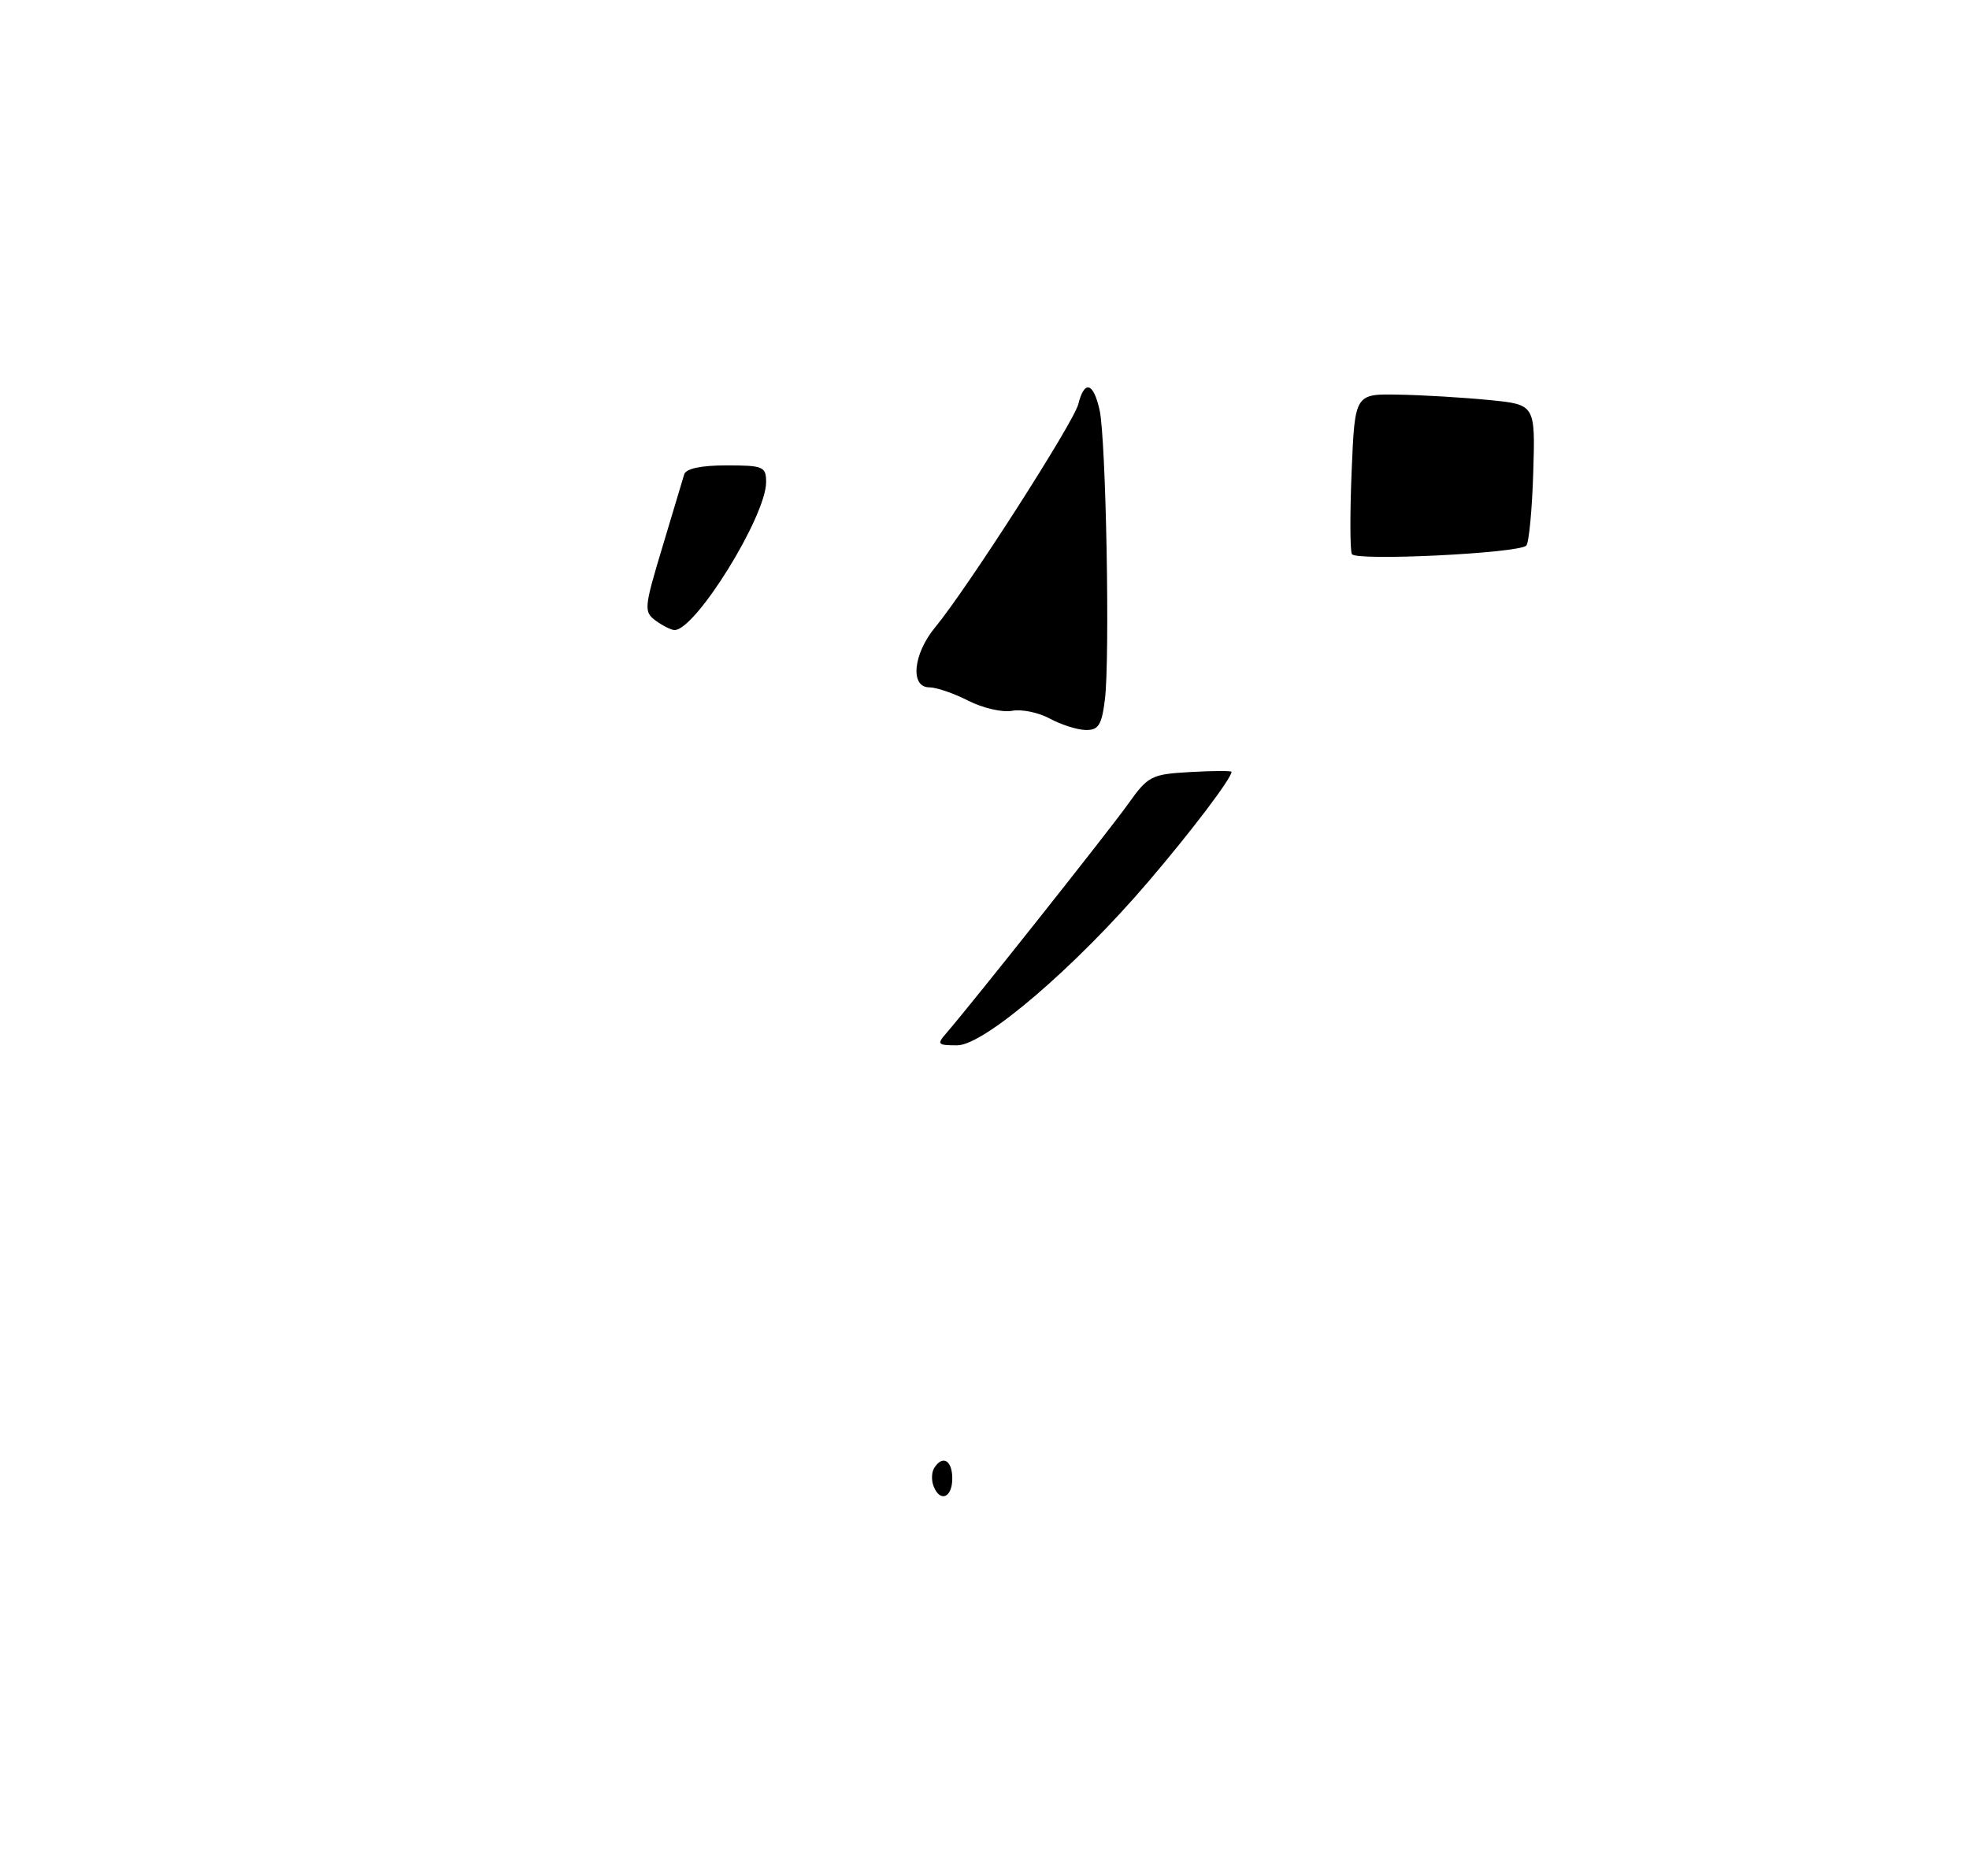 <?xml version="1.0" encoding="UTF-8" standalone="no"?>
<!DOCTYPE svg PUBLIC "-//W3C//DTD SVG 1.1//EN" "http://www.w3.org/Graphics/SVG/1.1/DTD/svg11.dtd" >
<svg xmlns="http://www.w3.org/2000/svg" xmlns:xlink="http://www.w3.org/1999/xlink" version="1.1" viewBox="0 0 275 262">
 <g >
 <path fill="currentColor"
d=" M 130.38 207.55 C 130.07 206.75 130.11 205.62 130.47 205.05 C 131.64 203.16 133.00 203.95 133.00 206.50 C 133.00 209.21 131.28 209.90 130.38 207.55 Z  M 132.21 144.25 C 135.84 140.05 154.82 116.12 157.53 112.33 C 160.35 108.36 160.79 108.14 166.25 107.83 C 169.42 107.65 172.00 107.64 172.00 107.80 C 172.00 108.71 166.42 116.07 160.39 123.13 C 150.19 135.08 137.44 146.00 133.69 146.00 C 130.92 146.00 130.81 145.86 132.21 144.25 Z  M 146.63 100.37 C 145.05 99.51 142.67 99.02 141.34 99.28 C 140.00 99.53 137.26 98.90 135.24 97.87 C 133.23 96.84 130.77 96.00 129.79 96.00 C 127.08 96.00 127.53 91.35 130.59 87.64 C 135.07 82.22 149.96 59.01 150.60 56.45 C 151.45 53.05 152.70 53.39 153.57 57.25 C 154.48 61.31 155.04 92.01 154.31 97.75 C 153.87 101.27 153.41 101.99 151.64 101.96 C 150.46 101.94 148.21 101.22 146.63 100.37 Z  M 91.60 86.70 C 89.90 85.45 89.94 84.96 92.50 76.45 C 93.98 71.53 95.36 66.94 95.56 66.25 C 95.80 65.45 97.91 65.00 101.47 65.00 C 106.60 65.00 107.00 65.17 107.00 67.34 C 107.00 72.10 97.15 88.00 94.21 88.00 C 93.75 88.00 92.58 87.41 91.60 86.70 Z  M 188.81 77.39 C 188.55 76.90 188.53 71.66 188.78 65.75 C 189.23 55.00 189.23 55.00 195.36 55.12 C 198.74 55.18 204.41 55.52 207.96 55.87 C 214.43 56.50 214.43 56.50 214.14 66.00 C 213.98 71.22 213.54 75.81 213.17 76.20 C 212.13 77.28 189.35 78.39 188.81 77.39 Z "/>
</g>
</svg>
